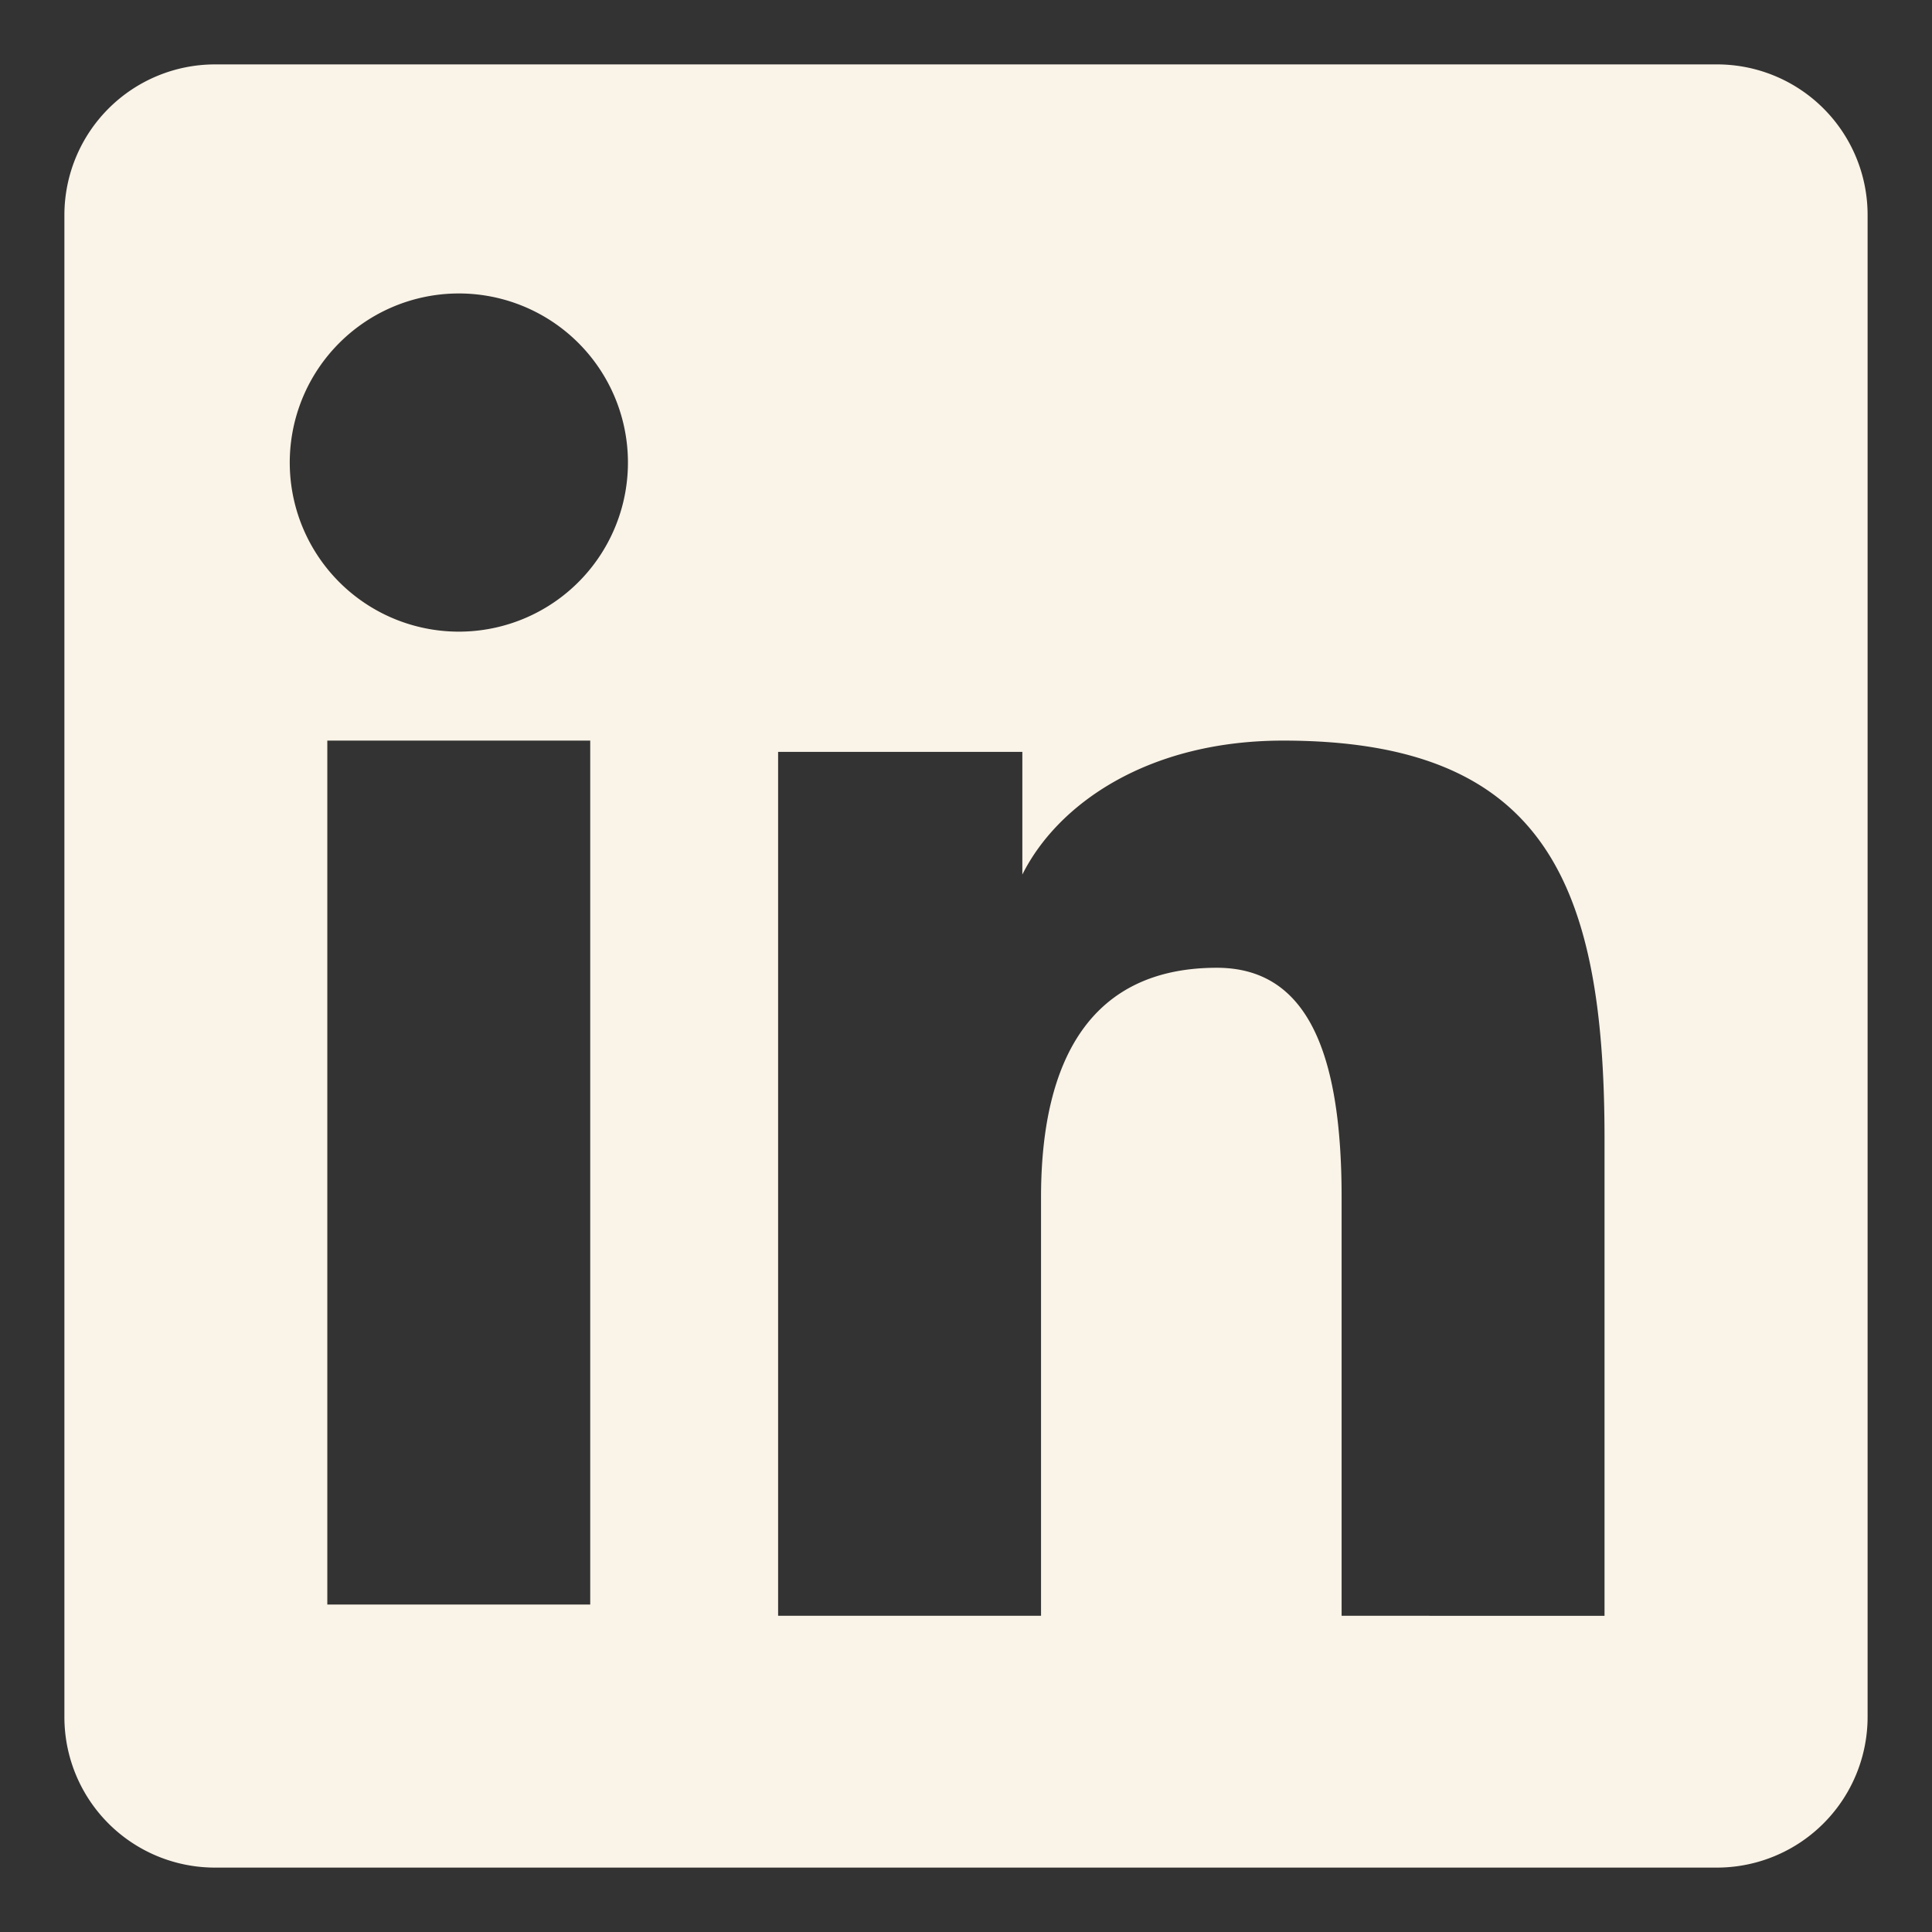 <svg width="12" height="12" fill="none" xmlns="http://www.w3.org/2000/svg"><rect width="100%" height="100%" fill="#333333" stroke="none"/><path fill-rule="evenodd" clip-rule="evenodd" d="M.4 1.336A.936.936 0 011.336.4h9.327a.935.935 0 01.937.936v9.327a.936.936 0 01-.936.937H1.336a.935.935 0 01-.936-.936V1.336zM4.833 4.67H6.35v.762c.219-.438.779-.832 1.62-.832 1.613 0 1.996.872 1.996 2.472v2.964H8.333v-2.6c0-.91-.219-1.425-.775-1.425-.771 0-1.092.554-1.092 1.426v2.599H4.833V4.67zm-2.8 5.296h1.633V4.6H2.033v5.366zM3.9 2.85a1.05 1.05 0 11-2.1.046 1.05 1.05 0 012.1-.046z" fill="#FAF3E7"/></svg>